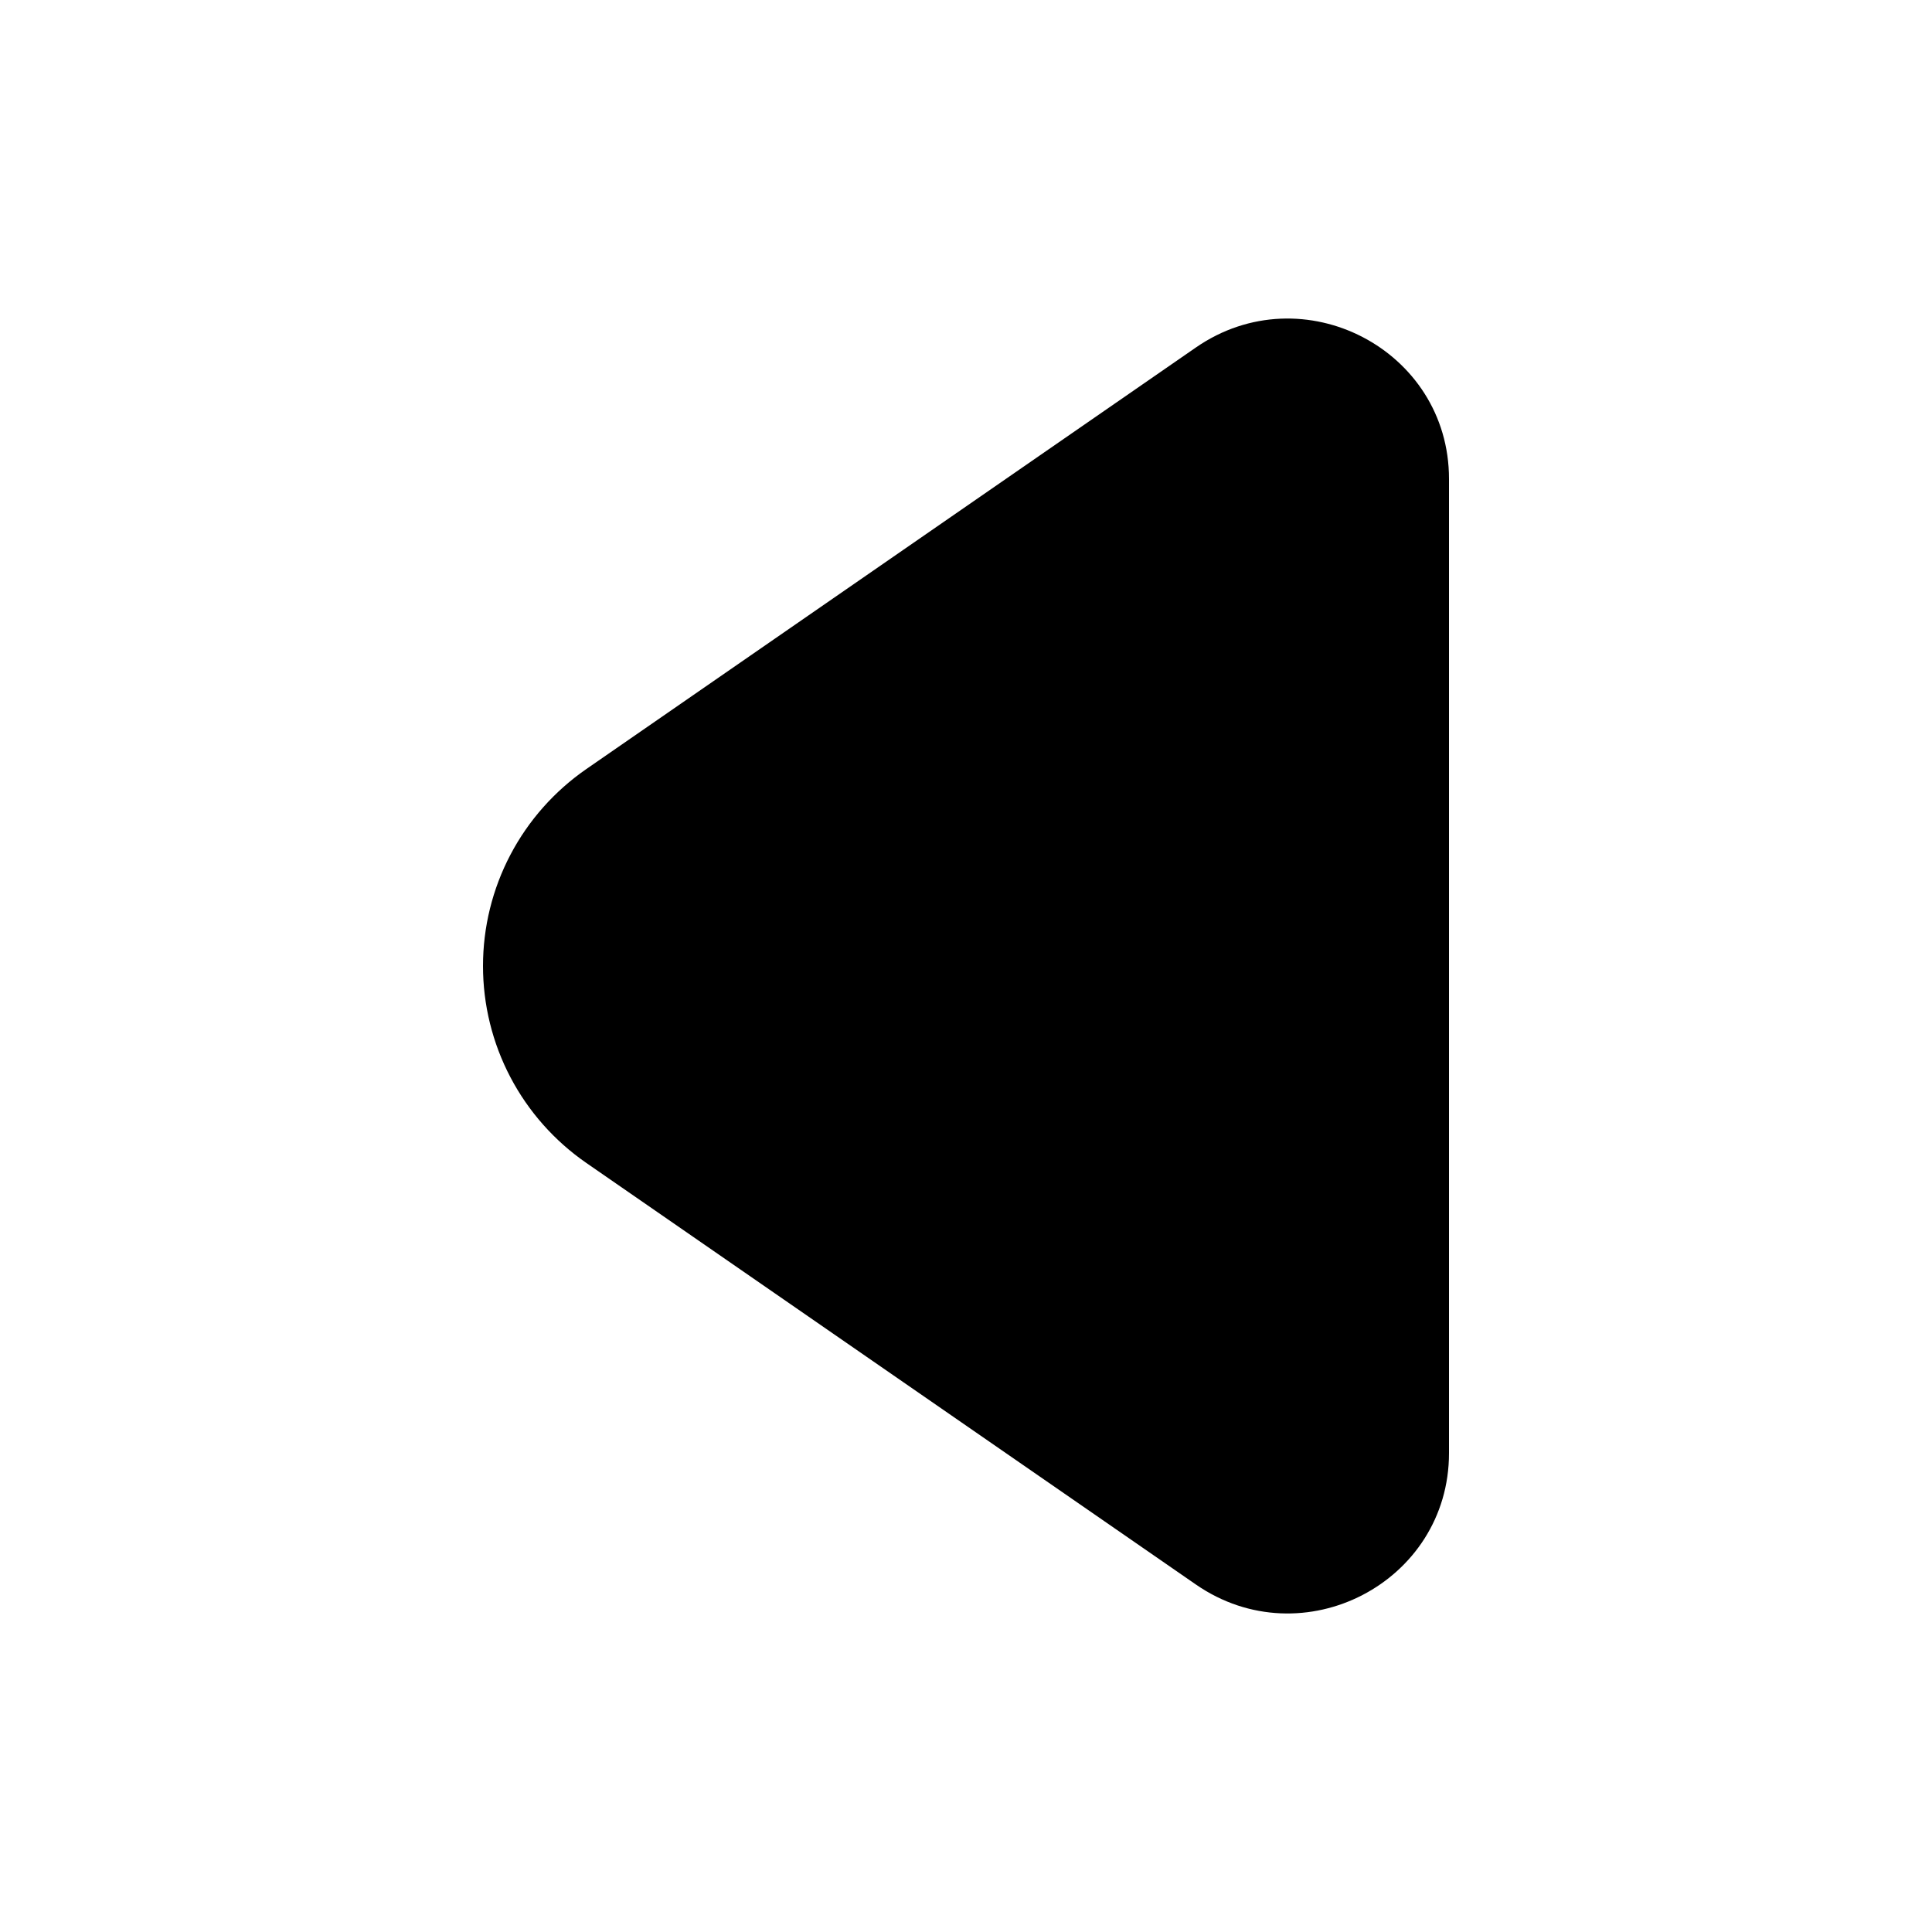 <svg width="30" height="30" viewBox="0 0 30 30" fill="none" xmlns="http://www.w3.org/2000/svg">
<path d="M18.571 24.605C20.229 25.75 22.5 24.573 22.5 22.564V7.436C22.5 5.428 20.229 4.25 18.571 5.395L9.107 11.94C8.612 12.282 8.206 12.739 7.926 13.272C7.646 13.805 7.5 14.398 7.5 15C7.5 15.602 7.646 16.195 7.926 16.728C8.206 17.261 8.612 17.718 9.107 18.06L18.571 24.605Z" fill="black"/>
</svg>
